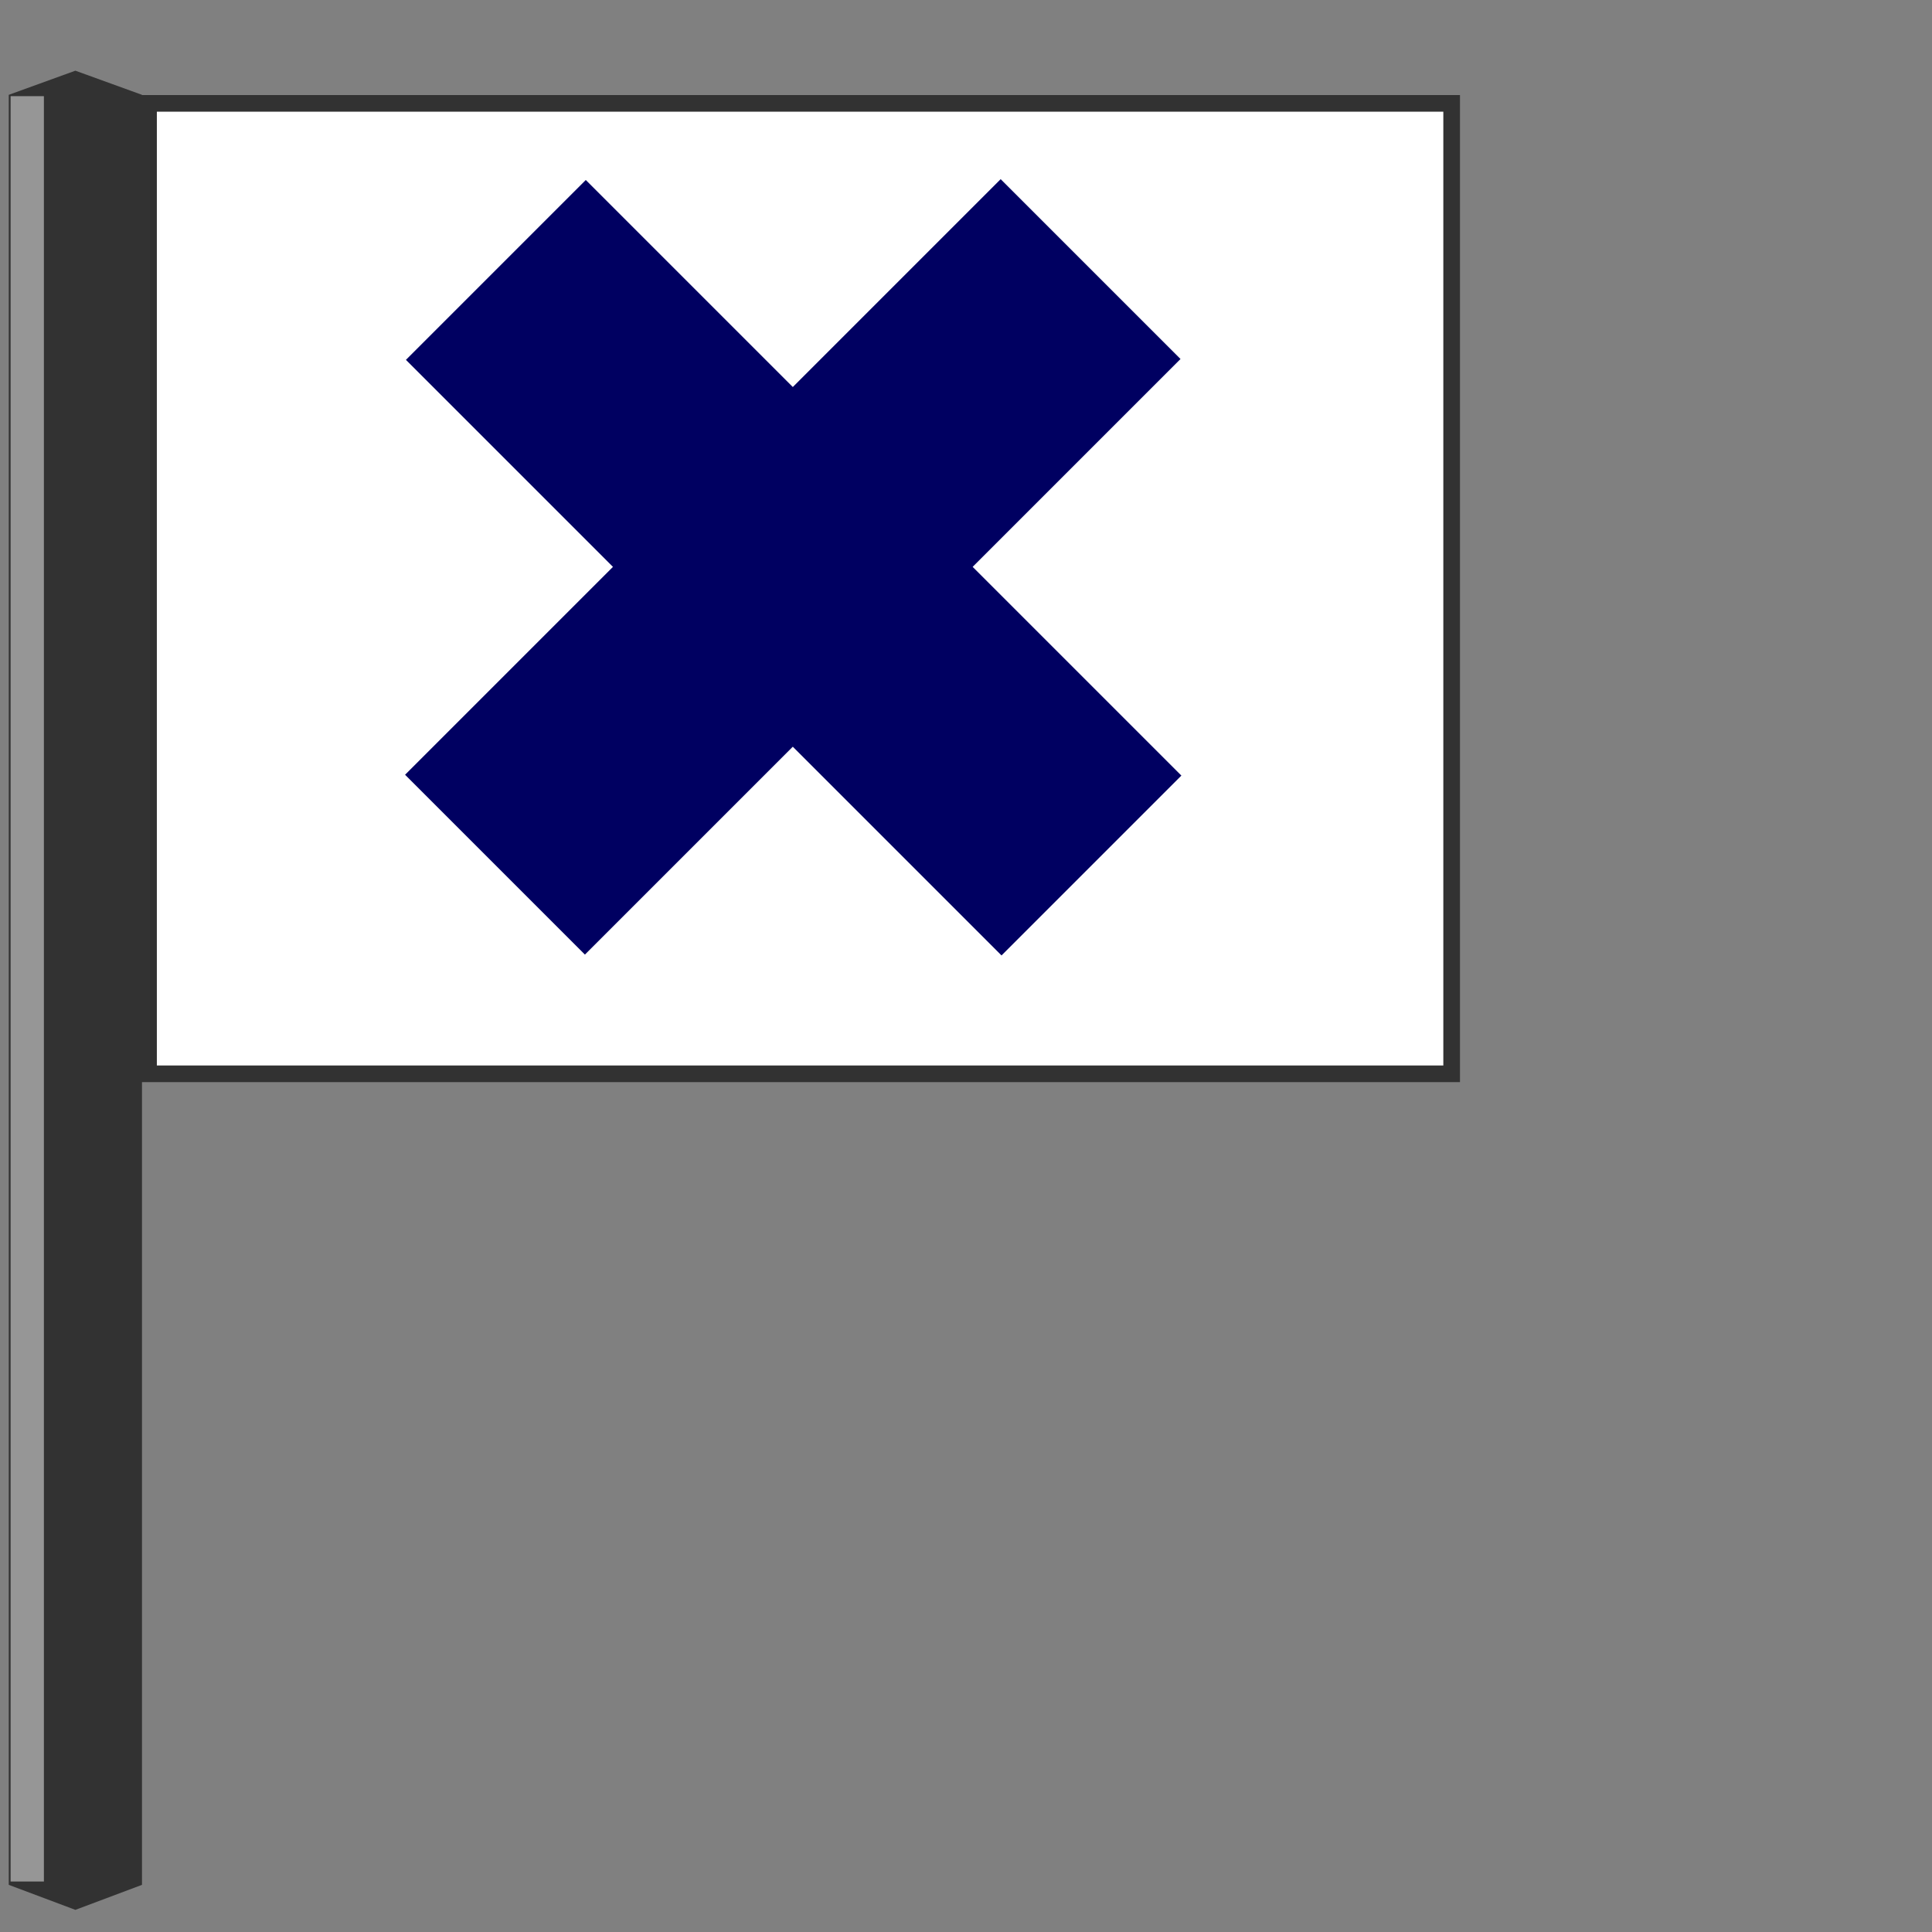 <?xml version="1.0" encoding="UTF-8" standalone="no"?>
<!-- Generator: Adobe Illustrator 16.0.0, SVG Export Plug-In . SVG Version: 6.00 Build 0)  -->

<svg
   xmlns:dc="http://purl.org/dc/elements/1.1/"
   xmlns:cc="http://creativecommons.org/ns#"
   xmlns:rdf="http://www.w3.org/1999/02/22-rdf-syntax-ns#"
   xmlns:svg="http://www.w3.org/2000/svg"
   xmlns="http://www.w3.org/2000/svg"
   xmlns:sodipodi="http://sodipodi.sourceforge.net/DTD/sodipodi-0.dtd"
   xmlns:inkscape="http://www.inkscape.org/namespaces/inkscape"
   version="1.1"
   id="svg2"
   inkscape:output_extension="org.inkscape.output.svg.inkscape"
   sodipodi:docname="block_flag.svg"
   inkscape:version="0.48.4 r9939"
   sodipodi:version="0.32"
   x="0px"
   y="0px"
   width="580px"
   height="580px"
   viewBox="0 0 580 580"
   enable-background="new 0 0 580 580"
   xml:space="preserve"><rect x="0" y="0" width="580" height="580" fill="#808080" stroke="none"/>
<sodipodi:namedview
   showgrid="false"
   inkscape:cy="327.62906"
   inkscape:cx="286.94066"
   inkscape:zoom="0.7071068"
   pagecolor="#ffffff"
   bordercolor="#666666"
   guidetolerance="10.0"
   objecttolerance="10.0"
   gridtolerance="10.0"
   borderopacity="1.0"
   id="base"
   inkscape:window-maximized="1"
   inkscape:current-layer="svg2"
   inkscape:window-y="-8"
   inkscape:window-x="-8"
   inkscape:pageopacity="0.0"
   inkscape:pageshadow="2"
   inkscape:window-width="1366"
   inkscape:window-height="706"
   inkscape:object-paths="true"
   inkscape:guide-bbox="true"
   showguides="true">
	</sodipodi:namedview>
<defs
   id="defs4"><inkscape:path-effect
   effect="skeletal"
   id="path-effect5923"
   is_visible="true"
   pattern="m 5.555,-1 1,0"
   copytype="single_stretched"
   prop_scale="1"
   scale_y_rel="false"
   spacing="0"
   normal_offset="0"
   tang_offset="0"
   prop_units="false"
   vertical_pattern="false"
   fuse_tolerance="0" /><inkscape:path-effect
   effect="skeletal"
   id="path-effect5471"
   is_visible="true"
   pattern="M 0,0 1,0"
   copytype="single_stretched"
   prop_scale="1"
   scale_y_rel="false"
   spacing="0"
   normal_offset="0"
   tang_offset="0"
   prop_units="false"
   vertical_pattern="false"
   fuse_tolerance="0" /><inkscape:path-effect
   effect="skeletal"
   id="path-effect5467"
   is_visible="true"
   pattern="m 1.945,3.889 1,0"
   copytype="single_stretched"
   prop_scale="1"
   scale_y_rel="false"
   spacing="0"
   normal_offset="0"
   tang_offset="0"
   prop_units="false"
   vertical_pattern="false"
   fuse_tolerance="0" /><inkscape:path-effect
   effect="skeletal"
   id="path-effect5463"
   is_visible="true"
   pattern="M 0,0 1,0"
   copytype="single_stretched"
   prop_scale="1"
   scale_y_rel="false"
   spacing="0"
   normal_offset="0"
   tang_offset="0"
   prop_units="false"
   vertical_pattern="false"
   fuse_tolerance="0" /><inkscape:path-effect
   effect="skeletal"
   id="path-effect3851"
   is_visible="true"
   pattern="m -45.255,19.799 1,0"
   copytype="single_stretched"
   prop_scale="1"
   scale_y_rel="false"
   spacing="0"
   normal_offset="0"
   tang_offset="0"
   prop_units="false"
   vertical_pattern="false"
   fuse_tolerance="0" /><inkscape:path-effect
   effect="skeletal"
   id="path-effect3079"
   is_visible="true"
   pattern="M 0,0 1,0"
   copytype="single_stretched"
   prop_scale="1"
   scale_y_rel="false"
   spacing="0"
   normal_offset="0"
   tang_offset="0"
   prop_units="false"
   vertical_pattern="false"
   fuse_tolerance="0" /><inkscape:path-effect
   effect="skeletal"
   id="path-effect3075"
   is_visible="true"
   pattern="M 0,0 1,0"
   copytype="single_stretched"
   prop_scale="1"
   scale_y_rel="false"
   spacing="0"
   normal_offset="0"
   tang_offset="0"
   prop_units="false"
   vertical_pattern="false"
   fuse_tolerance="0" /><inkscape:path-effect
   effect="skeletal"
   id="path-effect3071"
   is_visible="true"
   pattern="M 0,0 1,0"
   copytype="single_stretched"
   prop_scale="1"
   scale_y_rel="false"
   spacing="0"
   normal_offset="0"
   tang_offset="0"
   prop_units="false"
   vertical_pattern="false"
   fuse_tolerance="0" /><inkscape:path-effect
   effect="skeletal"
   id="path-effect3057"
   is_visible="true"
   pattern="M 0,0 1,0"
   copytype="single_stretched"
   prop_scale="1"
   scale_y_rel="false"
   spacing="0"
   normal_offset="0"
   tang_offset="0"
   prop_units="false"
   vertical_pattern="false"
   fuse_tolerance="0" /><inkscape:path-effect
   effect="skeletal"
   id="path-effect3051"
   is_visible="true"
   pattern="M 0,0 1,0"
   copytype="single_stretched"
   prop_scale="1"
   scale_y_rel="false"
   spacing="0"
   normal_offset="0"
   tang_offset="0"
   prop_units="false"
   vertical_pattern="false"
   fuse_tolerance="0" /><inkscape:path-effect
   effect="skeletal"
   id="path-effect3047"
   is_visible="true"
   pattern="M 0,0 1,0"
   copytype="single_stretched"
   prop_scale="1"
   scale_y_rel="false"
   spacing="0"
   normal_offset="0"
   tang_offset="0"
   prop_units="false"
   vertical_pattern="false"
   fuse_tolerance="0" /><inkscape:path-effect
   effect="skeletal"
   id="path-effect3043"
   is_visible="true"
   pattern="M 0,0 1,0"
   copytype="single_stretched"
   prop_scale="1"
   scale_y_rel="false"
   spacing="0"
   normal_offset="0"
   tang_offset="0"
   prop_units="false"
   vertical_pattern="false"
   fuse_tolerance="0" />
	
	
		<inkscape:perspective
   inkscape:vp_z="580 : 290 : 1"
   inkscape:vp_y="0 : 1000 : 0"
   inkscape:vp_x="0 : 290 : 1"
   sodipodi:type="inkscape:persp3d"
   id="perspective2441"
   inkscape:persp3d-origin="290 : 193.33333 : 1">
		</inkscape:perspective>
	
		<inkscape:perspective
   inkscape:vp_z="744.09448 : 526.18109 : 1"
   inkscape:vp_y="0 : 1000 : 0"
   inkscape:vp_x="0 : 526.18109 : 1"
   sodipodi:type="inkscape:persp3d"
   id="perspective2466"
   inkscape:persp3d-origin="372.04724 : 350.78739 : 1">
		</inkscape:perspective>
	
		<inkscape:perspective
   inkscape:vp_z="744.09448 : 526.18109 : 1"
   inkscape:vp_y="0 : 1000 : 0"
   inkscape:vp_x="0 : 526.18109 : 1"
   sodipodi:type="inkscape:persp3d"
   id="perspective3333"
   inkscape:persp3d-origin="372.04724 : 350.78739 : 1">
		</inkscape:perspective>
	
		<inkscape:perspective
   inkscape:vp_z="744.09448 : 526.18109 : 1"
   inkscape:vp_y="0 : 1000 : 0"
   inkscape:vp_x="0 : 526.18109 : 1"
   sodipodi:type="inkscape:persp3d"
   id="perspective3401"
   inkscape:persp3d-origin="372.04724 : 350.78739 : 1">
		</inkscape:perspective>
	
		<inkscape:perspective
   inkscape:vp_z="744.09448 : 526.18109 : 1"
   inkscape:vp_y="0 : 1000 : 0"
   inkscape:vp_x="0 : 526.18109 : 1"
   sodipodi:type="inkscape:persp3d"
   id="perspective3464"
   inkscape:persp3d-origin="372.04724 : 350.78739 : 1">
		</inkscape:perspective>
	
		<inkscape:perspective
   inkscape:vp_z="450 : 225 : 1"
   inkscape:vp_y="0 : 1000 : 0"
   inkscape:vp_x="0 : 225 : 1"
   sodipodi:type="inkscape:persp3d"
   id="perspective3581"
   inkscape:persp3d-origin="225 : 150 : 1">
		</inkscape:perspective>
	
		<inkscape:perspective
   inkscape:vp_z="450 : 225 : 1"
   inkscape:vp_y="0 : 1000 : 0"
   inkscape:vp_x="0 : 225 : 1"
   sodipodi:type="inkscape:persp3d"
   id="perspective4312"
   inkscape:persp3d-origin="225 : 150 : 1">
		</inkscape:perspective>
	
		<inkscape:perspective
   inkscape:vp_z="744.09448 : 526.18109 : 1"
   inkscape:vp_y="0 : 1000 : 0"
   inkscape:vp_x="0 : 526.18109 : 1"
   sodipodi:type="inkscape:persp3d"
   id="perspective8860"
   inkscape:persp3d-origin="372.04724 : 350.78739 : 1">
		</inkscape:perspective>
	
		<inkscape:perspective
   inkscape:vp_z="744.09448 : 526.18109 : 1"
   inkscape:vp_y="0 : 1000 : 0"
   inkscape:vp_x="0 : 526.18109 : 1"
   sodipodi:type="inkscape:persp3d"
   id="perspective8887"
   inkscape:persp3d-origin="372.04724 : 350.78739 : 1">
		</inkscape:perspective>
	
		<inkscape:perspective
   inkscape:vp_z="32 : 16 : 1"
   inkscape:vp_y="0 : 1000 : 0"
   inkscape:vp_x="0 : 16 : 1"
   sodipodi:type="inkscape:persp3d"
   id="perspective4904"
   inkscape:persp3d-origin="16 : 10.666667 : 1">
		</inkscape:perspective>
	
		<inkscape:perspective
   inkscape:vp_z="12 : 6 : 1"
   inkscape:vp_y="0 : 1000 : 0"
   inkscape:vp_x="0 : 6 : 1"
   sodipodi:type="inkscape:persp3d"
   id="perspective4668"
   inkscape:persp3d-origin="6 : 4 : 1">
		</inkscape:perspective>
	
		<inkscape:perspective
   inkscape:vp_z="744.09448 : 526.18109 : 1"
   inkscape:vp_y="0 : 1000 : 0"
   inkscape:vp_x="0 : 526.18109 : 1"
   sodipodi:type="inkscape:persp3d"
   id="perspective4471"
   inkscape:persp3d-origin="372.04724 : 350.78739 : 1">
		</inkscape:perspective>
	
		<inkscape:perspective
   inkscape:vp_z="60 : 30 : 1"
   inkscape:vp_y="0 : 1000 : 0"
   inkscape:vp_x="0 : 30 : 1"
   sodipodi:type="inkscape:persp3d"
   id="perspective3452"
   inkscape:persp3d-origin="30 : 20 : 1">
		</inkscape:perspective>
	
		<inkscape:perspective
   inkscape:vp_z="580 : 290 : 1"
   inkscape:vp_y="0 : 1000 : 0"
   inkscape:vp_x="0 : 290 : 1"
   sodipodi:type="inkscape:persp3d"
   id="perspective9479"
   inkscape:persp3d-origin="290 : 193.33333 : 1">
		</inkscape:perspective>
	
		<inkscape:perspective
   inkscape:vp_z="744.09448 : 526.18109 : 1"
   inkscape:vp_y="0 : 1000 : 0"
   inkscape:vp_x="0 : 526.18109 : 1"
   sodipodi:type="inkscape:persp3d"
   id="perspective9690"
   inkscape:persp3d-origin="372.04724 : 350.78739 : 1">
		</inkscape:perspective>
	
		<inkscape:perspective
   inkscape:vp_z="580 : 290 : 1"
   inkscape:vp_y="0 : 1000 : 0"
   inkscape:vp_x="0 : 290 : 1"
   sodipodi:type="inkscape:persp3d"
   id="perspective9819"
   inkscape:persp3d-origin="290 : 193.33333 : 1">
		</inkscape:perspective>
	
		<inkscape:perspective
   inkscape:vp_z="60 : 30 : 1"
   inkscape:vp_y="0 : 1000 : 0"
   inkscape:vp_x="0 : 30 : 1"
   sodipodi:type="inkscape:persp3d"
   id="perspective9817"
   inkscape:persp3d-origin="30 : 20 : 1">
		</inkscape:perspective>
	
		<inkscape:perspective
   inkscape:vp_z="744.09448 : 526.18109 : 1"
   inkscape:vp_y="0 : 1000 : 0"
   inkscape:vp_x="0 : 526.18109 : 1"
   sodipodi:type="inkscape:persp3d"
   id="perspective9805"
   inkscape:persp3d-origin="372.04724 : 350.78739 : 1">
		</inkscape:perspective>
	
		<inkscape:perspective
   inkscape:vp_z="12 : 6 : 1"
   inkscape:vp_y="0 : 1000 : 0"
   inkscape:vp_x="0 : 6 : 1"
   sodipodi:type="inkscape:persp3d"
   id="perspective9803"
   inkscape:persp3d-origin="6 : 4 : 1">
		</inkscape:perspective>
	
		<inkscape:perspective
   inkscape:vp_z="32 : 16 : 1"
   inkscape:vp_y="0 : 1000 : 0"
   inkscape:vp_x="0 : 16 : 1"
   sodipodi:type="inkscape:persp3d"
   id="perspective9801"
   inkscape:persp3d-origin="16 : 10.666667 : 1">
		</inkscape:perspective>
	
		<inkscape:perspective
   inkscape:vp_z="744.09448 : 526.18109 : 1"
   inkscape:vp_y="0 : 1000 : 0"
   inkscape:vp_x="0 : 526.18109 : 1"
   sodipodi:type="inkscape:persp3d"
   id="perspective9799"
   inkscape:persp3d-origin="372.04724 : 350.78739 : 1">
		</inkscape:perspective>
	
		<inkscape:perspective
   inkscape:vp_z="744.09448 : 526.18109 : 1"
   inkscape:vp_y="0 : 1000 : 0"
   inkscape:vp_x="0 : 526.18109 : 1"
   sodipodi:type="inkscape:persp3d"
   id="perspective9797"
   inkscape:persp3d-origin="372.04724 : 350.78739 : 1">
		</inkscape:perspective>
	
		<inkscape:perspective
   inkscape:vp_z="450 : 225 : 1"
   inkscape:vp_y="0 : 1000 : 0"
   inkscape:vp_x="0 : 225 : 1"
   sodipodi:type="inkscape:persp3d"
   id="perspective9795"
   inkscape:persp3d-origin="225 : 150 : 1">
		</inkscape:perspective>
	
		<inkscape:perspective
   inkscape:vp_z="450 : 225 : 1"
   inkscape:vp_y="0 : 1000 : 0"
   inkscape:vp_x="0 : 225 : 1"
   sodipodi:type="inkscape:persp3d"
   id="perspective9793"
   inkscape:persp3d-origin="225 : 150 : 1">
		</inkscape:perspective>
	
		<inkscape:perspective
   inkscape:vp_z="744.09448 : 526.18109 : 1"
   inkscape:vp_y="0 : 1000 : 0"
   inkscape:vp_x="0 : 526.18109 : 1"
   sodipodi:type="inkscape:persp3d"
   id="perspective9791"
   inkscape:persp3d-origin="372.04724 : 350.78739 : 1">
		</inkscape:perspective>
	
		<inkscape:perspective
   inkscape:vp_z="744.09448 : 526.18109 : 1"
   inkscape:vp_y="0 : 1000 : 0"
   inkscape:vp_x="0 : 526.18109 : 1"
   sodipodi:type="inkscape:persp3d"
   id="perspective9789"
   inkscape:persp3d-origin="372.04724 : 350.78739 : 1">
		</inkscape:perspective>
	
		<inkscape:perspective
   inkscape:vp_z="744.09448 : 526.18109 : 1"
   inkscape:vp_y="0 : 1000 : 0"
   inkscape:vp_x="0 : 526.18109 : 1"
   sodipodi:type="inkscape:persp3d"
   id="perspective9787"
   inkscape:persp3d-origin="372.04724 : 350.78739 : 1">
		</inkscape:perspective>
	
		<inkscape:perspective
   inkscape:vp_z="744.09448 : 526.18109 : 1"
   inkscape:vp_y="0 : 1000 : 0"
   inkscape:vp_x="0 : 526.18109 : 1"
   sodipodi:type="inkscape:persp3d"
   id="perspective9785"
   inkscape:persp3d-origin="372.04724 : 350.78739 : 1">
		</inkscape:perspective>
	
		<inkscape:perspective
   inkscape:vp_z="580 : 290 : 1"
   inkscape:vp_y="0 : 1000 : 0"
   inkscape:vp_x="0 : 290 : 1"
   sodipodi:type="inkscape:persp3d"
   id="perspective9783"
   inkscape:persp3d-origin="290 : 193.33333 : 1">
		</inkscape:perspective>
	
		<sodipodi:namedview
   inkscape:cy="250.37448"
   inkscape:cx="475.26707"
   inkscape:zoom="0.61399264"
   pagecolor="#ffffff"
   bordercolor="#666666"
   borderopacity="1.0"
   id="namedview4258"
   inkscape:window-y="26"
   inkscape:window-x="0"
   inkscape:pageopacity="0.0"
   inkscape:pageshadow="2"
   inkscape:window-width="1012"
   inkscape:window-height="739">
		</sodipodi:namedview>
	
		<inkscape:perspective
   inkscape:vp_z="200 : 100 : 1"
   inkscape:vp_y="0 : 1000 : 0"
   inkscape:vp_x="0 : 100 : 1"
   sodipodi:type="inkscape:persp3d"
   id="perspective11483"
   inkscape:persp3d-origin="100 : 66.666667 : 1">
		</inkscape:perspective>
	
		<inkscape:perspective
   inkscape:vp_z="744.09448 : 526.18109 : 1"
   inkscape:vp_y="0 : 1000 : 0"
   inkscape:vp_x="0 : 526.18109 : 1"
   sodipodi:type="inkscape:persp3d"
   id="perspective34"
   inkscape:persp3d-origin="372.04724 : 350.78739 : 1">
		</inkscape:perspective>
	
		<inkscape:perspective
   inkscape:vp_z="744.09448 : 526.18109 : 1"
   inkscape:vp_y="0 : 1000 : 0"
   inkscape:vp_x="0 : 526.18109 : 1"
   sodipodi:type="inkscape:persp3d"
   id="perspective13933"
   inkscape:persp3d-origin="372.04724 : 350.78739 : 1">
		</inkscape:perspective>
	
		<inkscape:perspective
   inkscape:vp_z="744.09448 : 526.18109 : 1"
   inkscape:vp_y="0 : 1000 : 0"
   inkscape:vp_x="0 : 526.18109 : 1"
   sodipodi:type="inkscape:persp3d"
   id="perspective13955"
   inkscape:persp3d-origin="372.04724 : 350.78739 : 1">
		</inkscape:perspective>
	
		<inkscape:perspective
   inkscape:vp_z="744.09448 : 526.18109 : 1"
   inkscape:vp_y="0 : 1000 : 0"
   inkscape:vp_x="0 : 526.18109 : 1"
   sodipodi:type="inkscape:persp3d"
   id="perspective2446"
   inkscape:persp3d-origin="372.04724 : 350.78739 : 1">
		</inkscape:perspective>
	
		<inkscape:perspective
   inkscape:vp_z="405.71429 : 204.28572 : 1"
   inkscape:vp_y="0 : 1000 : 0"
   inkscape:vp_x="0 : 204.28572 : 1"
   sodipodi:type="inkscape:persp3d"
   id="perspective5571"
   inkscape:persp3d-origin="202.85715 : 136.19048 : 1">
		</inkscape:perspective>
	
		<inkscape:perspective
   inkscape:vp_z="500 : 250 : 1"
   inkscape:vp_y="0 : 1000 : 0"
   inkscape:vp_x="0 : 250 : 1"
   sodipodi:type="inkscape:persp3d"
   id="perspective5412"
   inkscape:persp3d-origin="250 : 166.66667 : 1">
		</inkscape:perspective>
	
		<inkscape:perspective
   inkscape:vp_z="32 : 16 : 1"
   inkscape:vp_y="0 : 1000 : 0"
   inkscape:vp_x="0 : 16 : 1"
   sodipodi:type="inkscape:persp3d"
   id="perspective5233"
   inkscape:persp3d-origin="16 : 10.666667 : 1">
		</inkscape:perspective>
	
		<inkscape:perspective
   inkscape:vp_z="32 : 16 : 1"
   inkscape:vp_y="0 : 1000 : 0"
   inkscape:vp_x="0 : 16 : 1"
   sodipodi:type="inkscape:persp3d"
   id="perspective14642"
   inkscape:persp3d-origin="16 : 10.666667 : 1">
		</inkscape:perspective>
	
		<inkscape:perspective
   inkscape:vp_z="12 : 6 : 1"
   inkscape:vp_y="0 : 1000 : 0"
   inkscape:vp_x="0 : 6 : 1"
   sodipodi:type="inkscape:persp3d"
   id="perspective14640"
   inkscape:persp3d-origin="6 : 4 : 1">
		</inkscape:perspective>
	
		<inkscape:perspective
   inkscape:vp_z="744.09448 : 526.18109 : 1"
   inkscape:vp_y="0 : 1000 : 0"
   inkscape:vp_x="0 : 526.18109 : 1"
   sodipodi:type="inkscape:persp3d"
   id="perspective14638"
   inkscape:persp3d-origin="372.04724 : 350.78739 : 1">
		</inkscape:perspective>
	
		<inkscape:perspective
   inkscape:vp_z="60 : 30 : 1"
   inkscape:vp_y="0 : 1000 : 0"
   inkscape:vp_x="0 : 30 : 1"
   sodipodi:type="inkscape:persp3d"
   id="perspective14626"
   inkscape:persp3d-origin="30 : 20 : 1">
		</inkscape:perspective>
	
		<inkscape:perspective
   inkscape:vp_z="580 : 290 : 1"
   inkscape:vp_y="0 : 1000 : 0"
   inkscape:vp_x="0 : 290 : 1"
   sodipodi:type="inkscape:persp3d"
   id="perspective14624"
   inkscape:persp3d-origin="290 : 193.33333 : 1">
		</inkscape:perspective>
	
		<inkscape:perspective
   inkscape:vp_z="744.09448 : 526.18109 : 1"
   inkscape:vp_y="0 : 1000 : 0"
   inkscape:vp_x="0 : 526.18109 : 1"
   sodipodi:type="inkscape:persp3d"
   id="perspective14775"
   inkscape:persp3d-origin="372.04724 : 350.78739 : 1">
		</inkscape:perspective>
	
		<inkscape:perspective
   inkscape:vp_z="744.09448 : 526.18109 : 1"
   inkscape:vp_y="0 : 1000 : 0"
   inkscape:vp_x="0 : 526.18109 : 1"
   sodipodi:type="inkscape:persp3d"
   id="perspective14839"
   inkscape:persp3d-origin="372.04724 : 350.78739 : 1">
		</inkscape:perspective>
	
		<inkscape:perspective
   inkscape:vp_z="744.09448 : 526.18109 : 1"
   inkscape:vp_y="0 : 1000 : 0"
   inkscape:vp_x="0 : 526.18109 : 1"
   sodipodi:type="inkscape:persp3d"
   id="perspective15123"
   inkscape:persp3d-origin="372.04724 : 350.78739 : 1">
		</inkscape:perspective>
	
		<inkscape:perspective
   inkscape:vp_z="1 : 0.5 : 1"
   inkscape:vp_y="0 : 1000 : 0"
   inkscape:vp_x="0 : 0.5 : 1"
   sodipodi:type="inkscape:persp3d"
   id="perspective5089"
   inkscape:persp3d-origin="0.5 : 0.33333333 : 1">
		</inkscape:perspective>
</defs>
<path
   style="fill:#ffffff;fill-opacity:1;stroke:#323232;stroke-width:5;stroke-miterlimit:4;stroke-opacity:1;stroke-dasharray:none"
   d="m 44.589,31.038 c 145.664,0 245.543,0 391.207,0 l 0,291.328 c -145.664,0 -245.543,0 -391.207,0 z"
   id="rect3853"
   inkscape:connector-curvature="0"
   sodipodi:nodetypes="ccccc" /><g
   id="layer3"
   transform="matrix(48.15,0,0,48.15,-1210.222,-51.871)"
   inkscape:label="Layout"
   display="none">
	<rect
   id="rect4134"
   x="1"
   y="1"
   display="inline"
   fill="none"
   stroke="#757575"
   stroke-width="0.1"
   width="10"
   height="10" />
	<rect
   id="rect4136"
   x="2"
   y="2"
   display="inline"
   fill="none"
   stroke="#757575"
   stroke-width="0.1"
   width="8"
   height="8" />
</g>
<g
   id="g9828"
   transform="matrix(48.15,0,0,48.15,-1870.52,102.971)"
   inkscape:label="Layout"
   display="none">
	<rect
   id="rect9830"
   x="1"
   y="1"
   display="inline"
   fill="none"
   stroke="#757575"
   stroke-width="0.1"
   width="10"
   height="10" />
	<rect
   id="rect9832"
   x="2"
   y="2"
   display="inline"
   fill="none"
   stroke="#757575"
   stroke-width="0.1"
   width="8"
   height="8" />
</g>
<g
   id="g14695"
   transform="matrix(48.15,0,0,48.15,-1210.222,-182.068)"
   inkscape:label="Layout"
   display="none">
	<rect
   id="rect14697"
   x="1"
   y="1"
   display="inline"
   fill="none"
   stroke="#757575"
   stroke-width="0.1"
   width="10"
   height="10" />
	<rect
   id="rect14699"
   x="2"
   y="2"
   display="inline"
   fill="none"
   stroke="#757575"
   stroke-width="0.1"
   width="8"
   height="8" />
</g>

<path
   style="font-size:medium;font-style:normal;font-variant:normal;font-weight:normal;font-stretch:normal;text-indent:0;text-align:start;text-decoration:none;line-height:normal;letter-spacing:normal;word-spacing:normal;text-transform:none;direction:ltr;block-progression:tb;writing-mode:lr-tb;text-anchor:start;baseline-shift:baseline;color:#000000;fill:#323232;fill-opacity:1;fill-rule:nonzero;stroke:none;stroke-width:40;marker:none;visibility:visible;display:inline;overflow:visible;enable-background:accumulate;font-family:Sans;-inkscape-font-specification:Sans"
   d="m 2.625,28.469 0,537.375 20,7.508 20,-7.508 0,-537.375 -20,-7.248 z"
   id="path5469"
   inkscape:connector-curvature="0"
   sodipodi:nodetypes="ccccccc" /><path
   style="fill:none;stroke:#969696;stroke-width:10;stroke-linecap:butt;stroke-miterlimit:4;stroke-opacity:1;stroke-dasharray:none"
   d="m 8.18,28.871 0,535.973"
   id="path5921"
   inkscape:path-effect="#path-effect5923"
   inkscape:original-d="m 8.1804563,28.870923 0,535.972827"
   inkscape:connector-curvature="0" /><rect
   style="fill:#000061;fill-opacity:1;stroke:none"
   id="rect4540"
   width="76.368"
   height="252.897"
   x="9.782"
   y="162.586"
   transform="matrix(0.707,-0.707,0.707,0.707,0,0)" /><rect
   style="fill:#000061;fill-opacity:1;stroke:none"
   id="rect4540-1"
   width="76.368"
   height="252.897"
   x="250.488"
   y="-174.413"
   transform="matrix(0.707,0.707,-0.707,0.707,0,0)" /></svg>